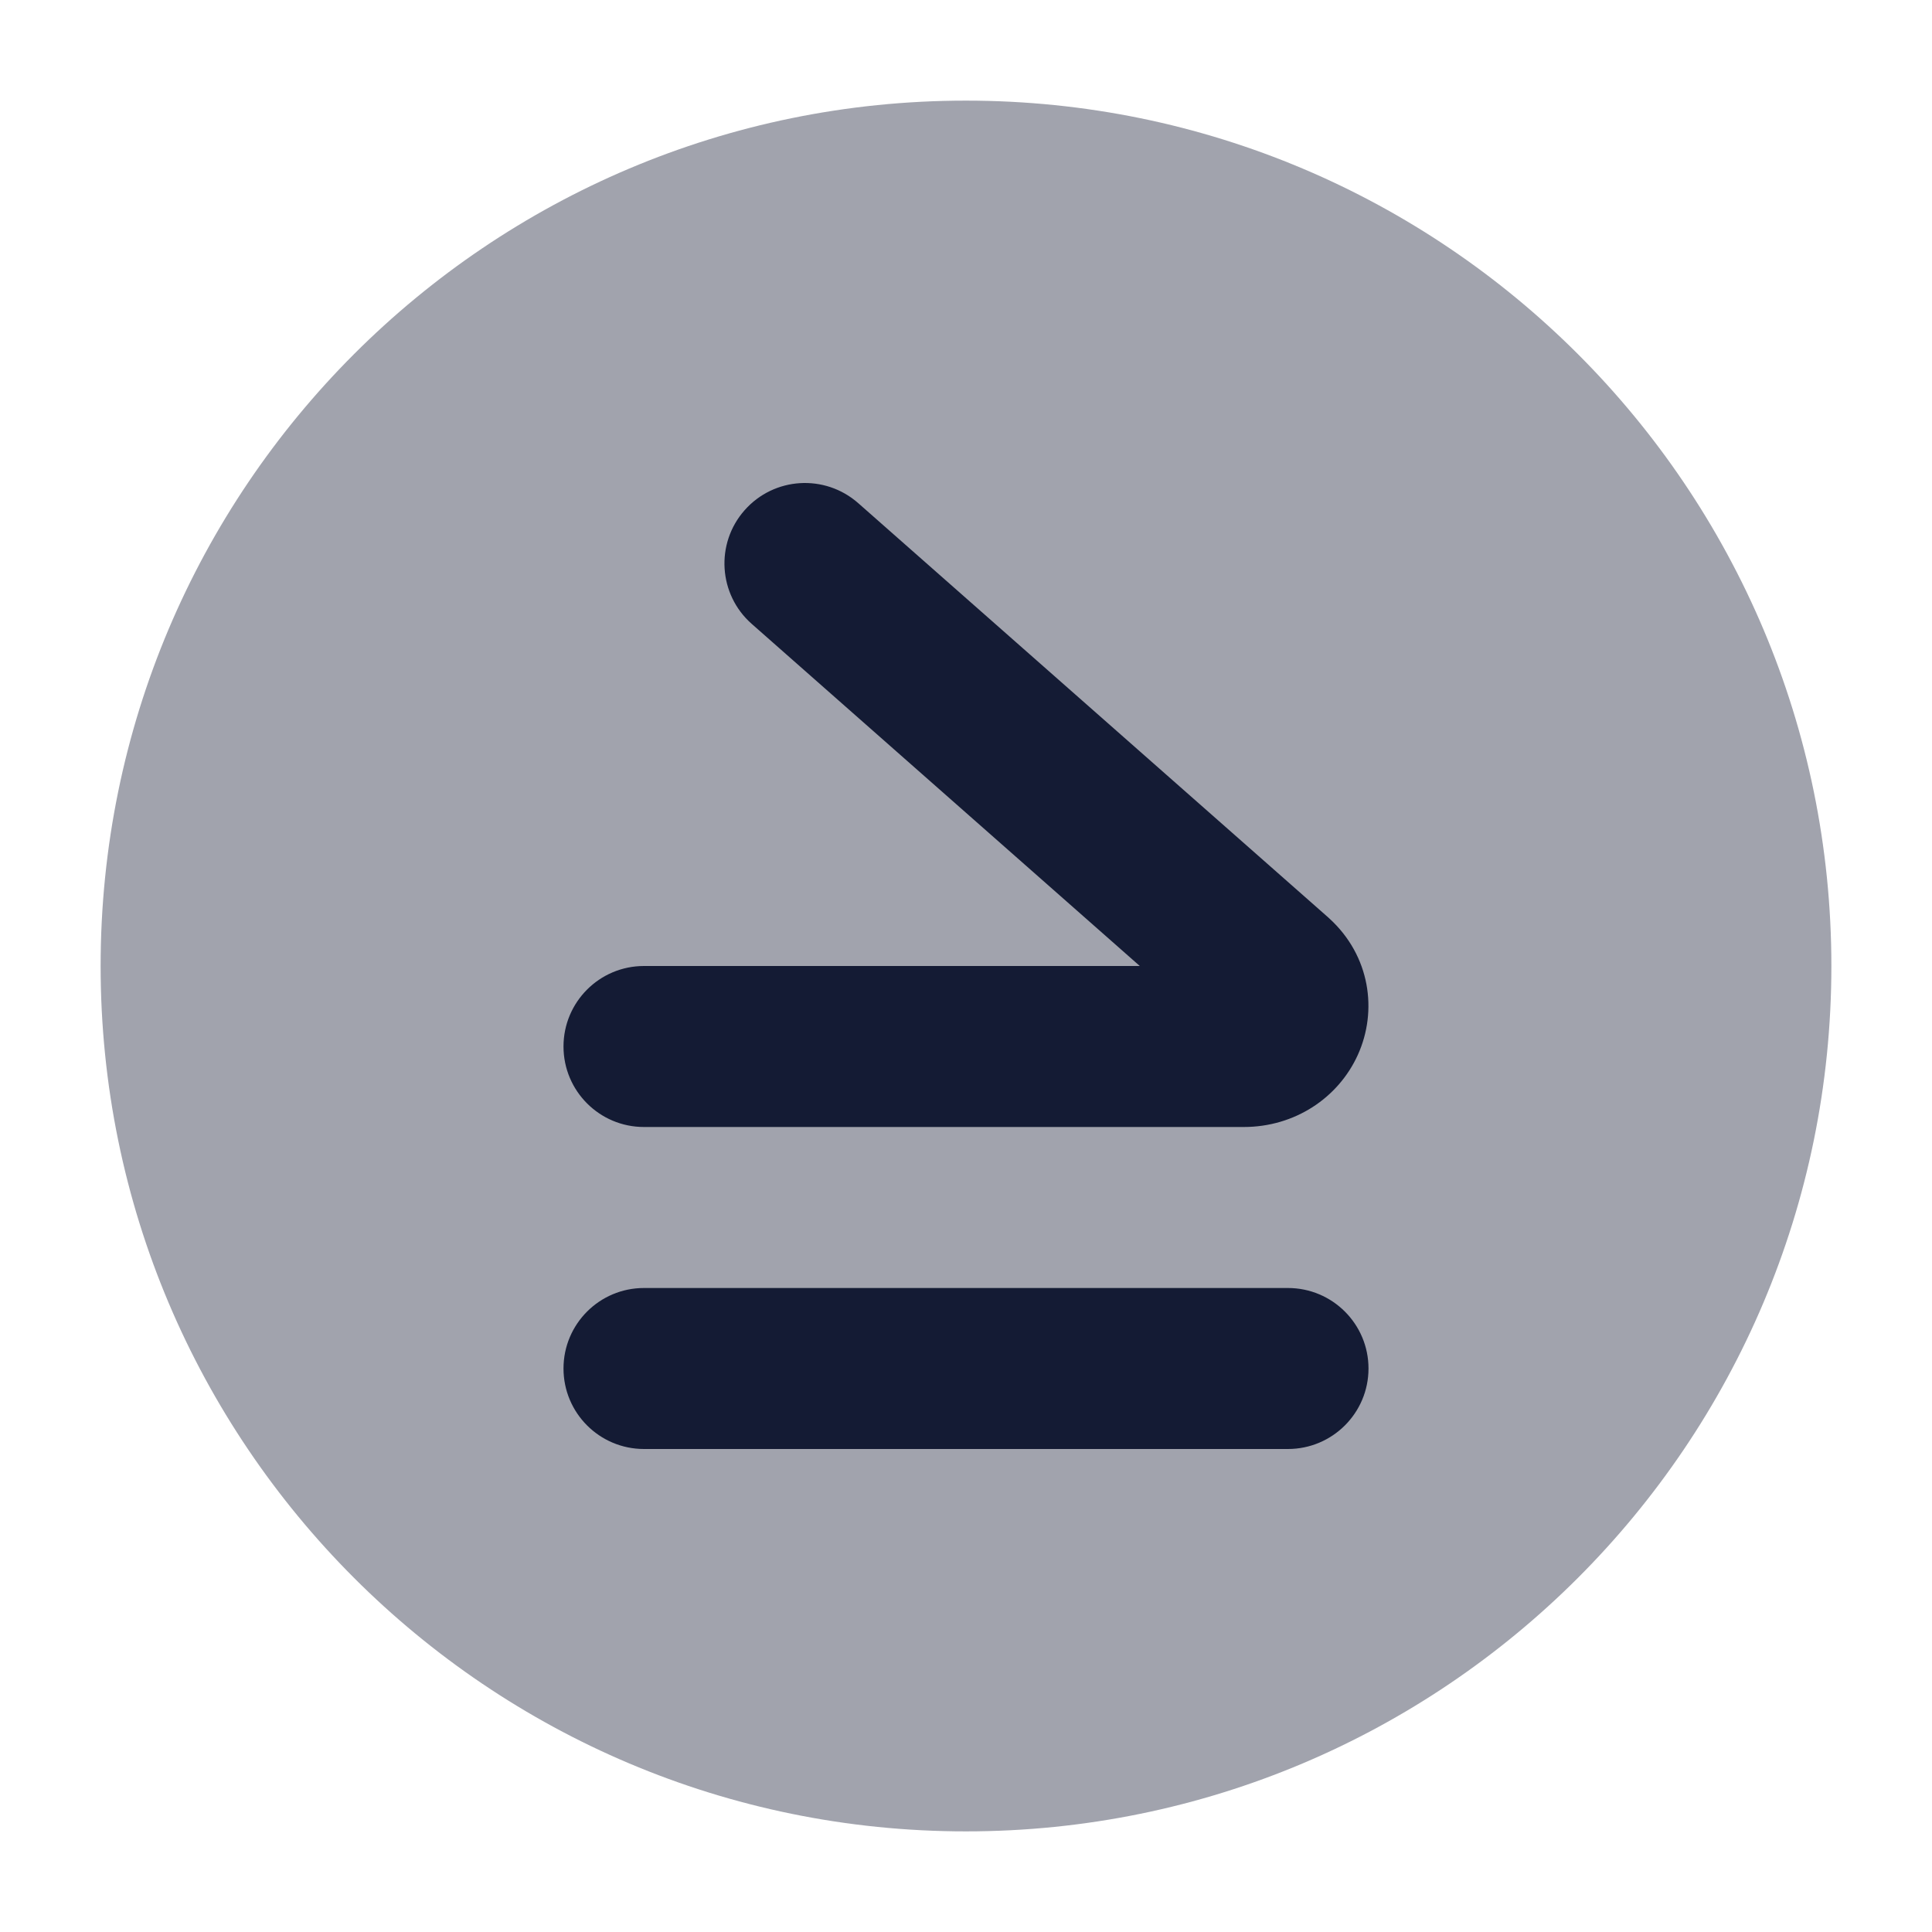 <svg width="24" height="24" viewBox="0 0 24 24" fill="none" xmlns="http://www.w3.org/2000/svg">
<path opacity="0.4" d="M22.75 12C22.75 6.063 17.937 1.25 11.999 1.25C6.062 1.25 1.25 6.063 1.25 12C1.25 17.937 6.062 22.75 11.999 22.75C17.937 22.75 22.75 17.937 22.75 12Z" fill="#141B34"/>
<path fill-rule="evenodd" clip-rule="evenodd" d="M9.249 6.339C8.884 6.753 8.924 7.385 9.338 7.75L14.159 12H8C7.447 12 7 12.448 7 13C7 13.552 7.447 14 8 14H15.45C16.085 14 16.625 13.638 16.867 13.105C17.115 12.559 17.023 11.873 16.512 11.408L16.499 11.396L10.661 6.25C10.246 5.885 9.615 5.924 9.249 6.339ZM17 17C17 16.448 16.552 16 15.999 16H8C7.447 16 7 16.448 7 17C7 17.552 7.447 18 8 18H15.999C16.552 18 17 17.552 17 17Z" fill="#141B34"/>
</svg>
